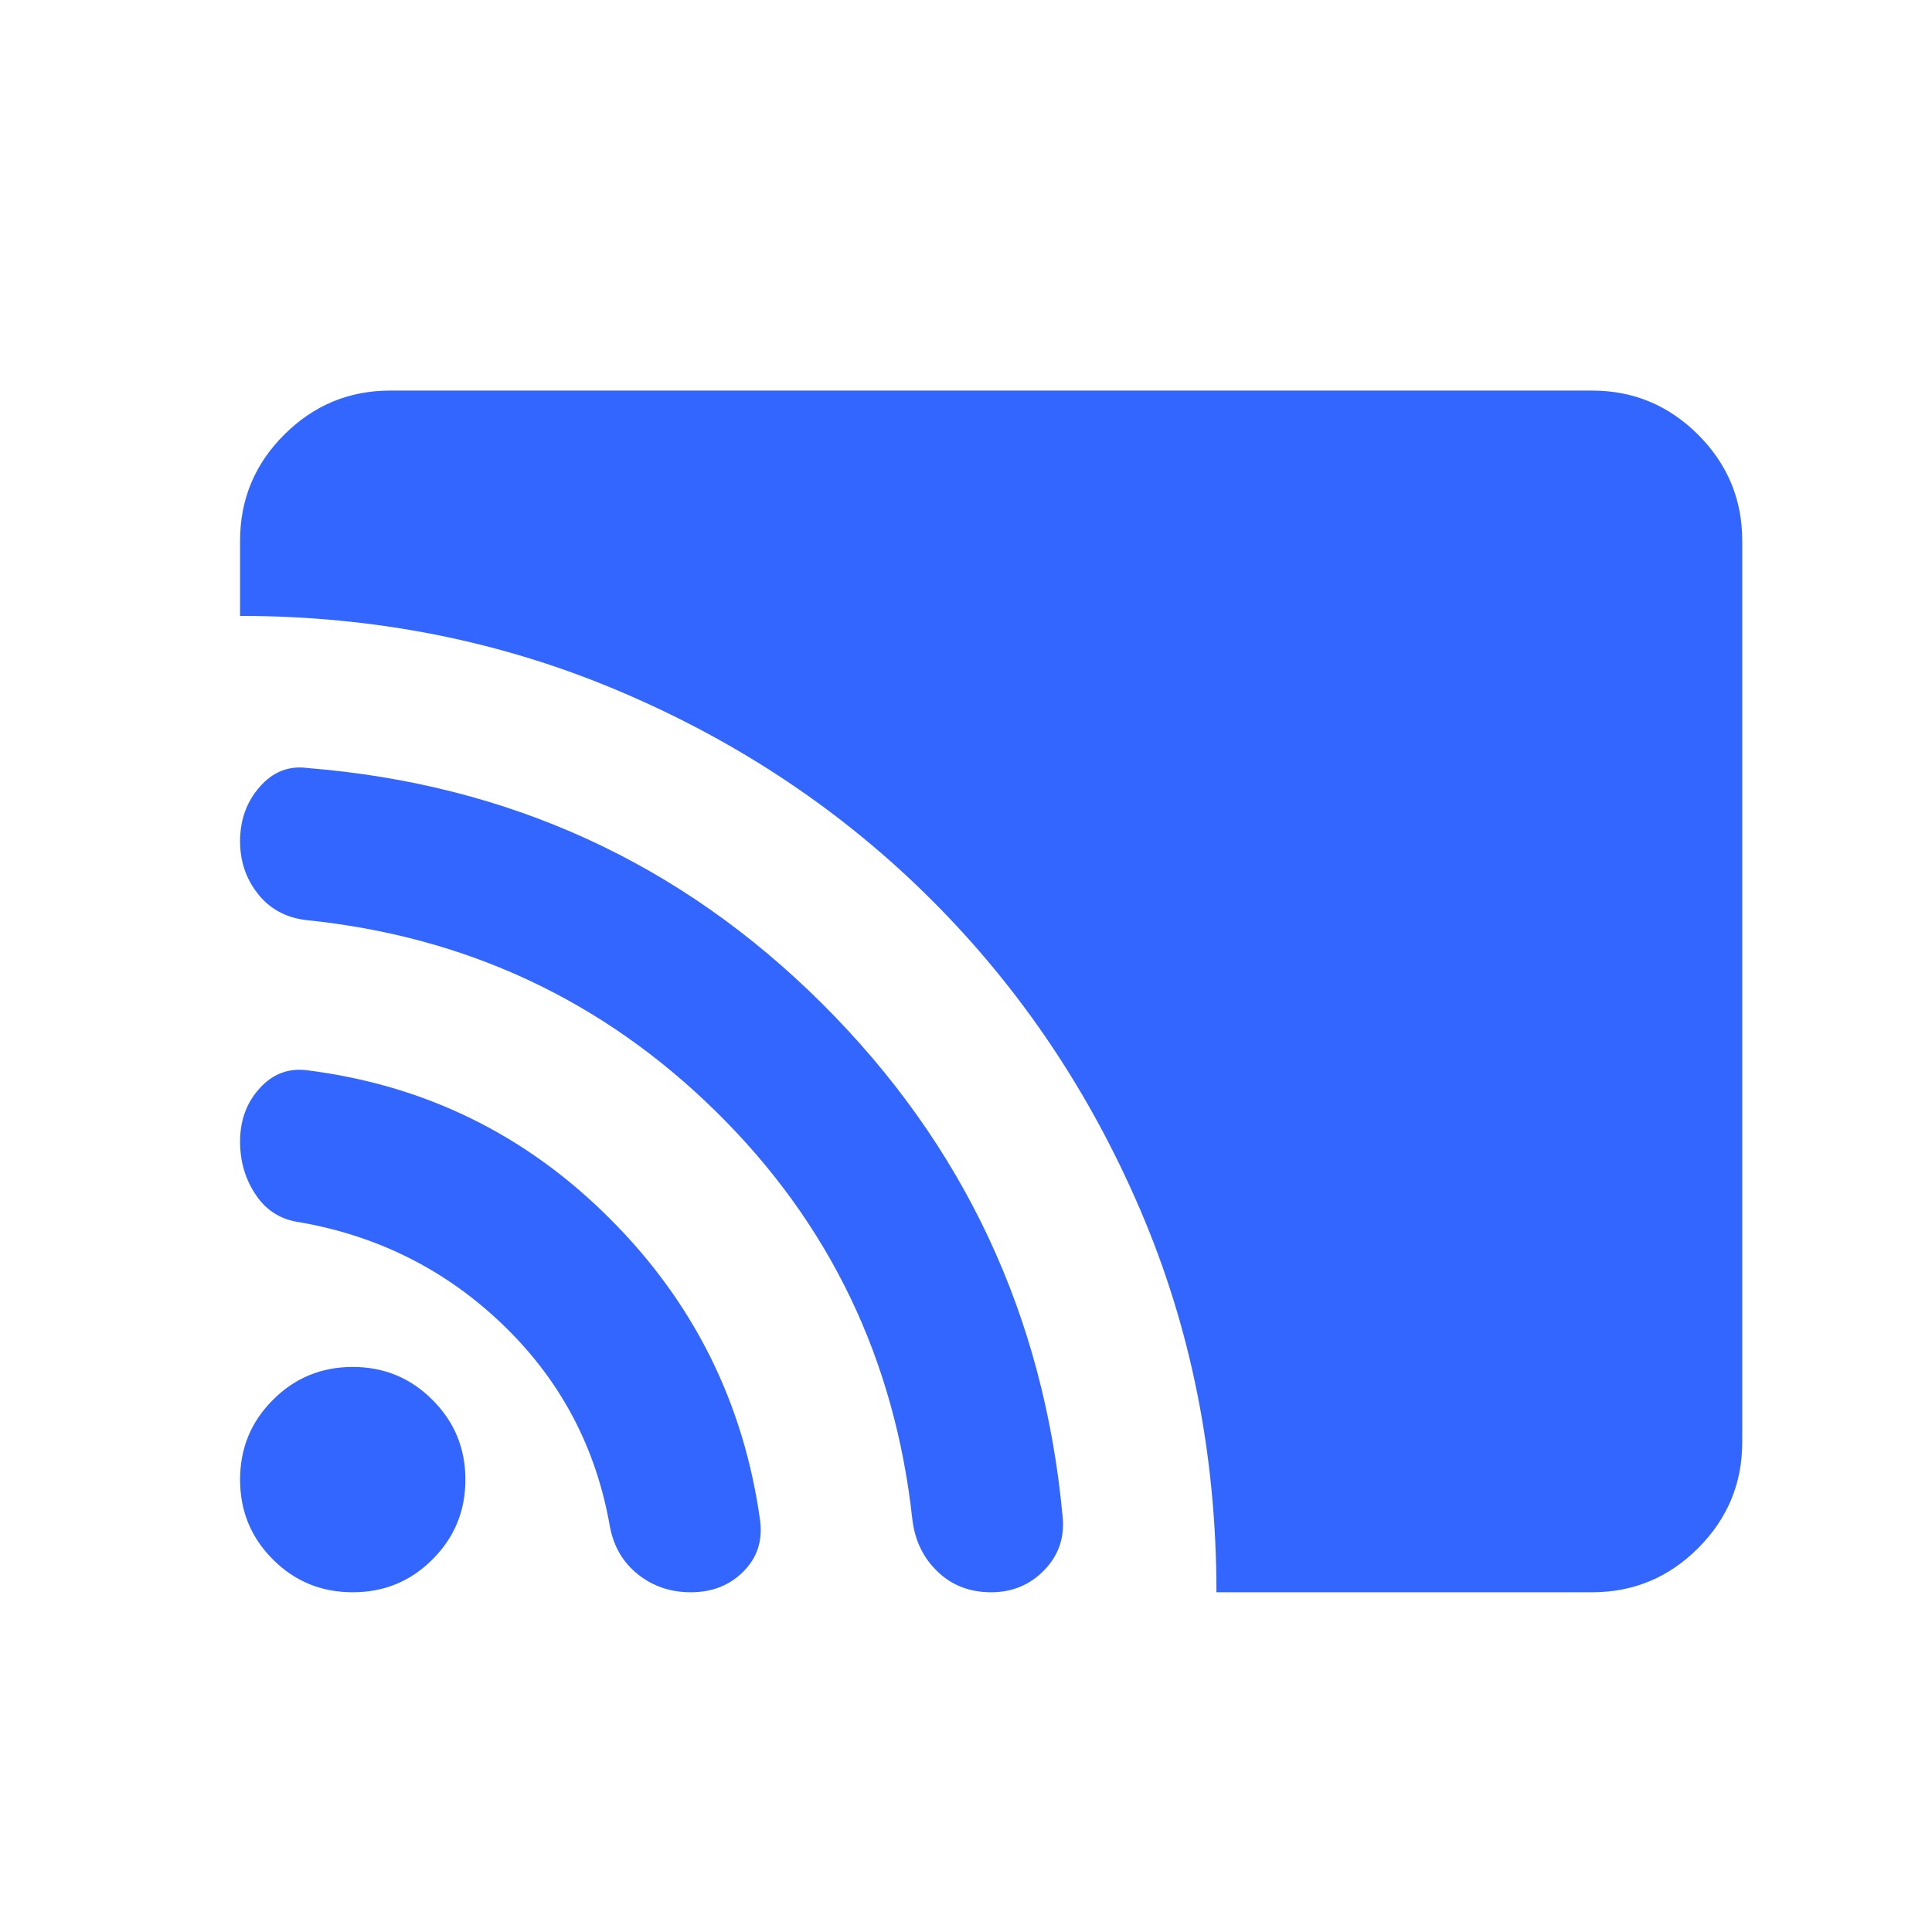 <svg width="19" height="19" viewBox="0 0 19 19" fill="none" xmlns="http://www.w3.org/2000/svg">
<mask id="mask0_217_144" style="mask-type:alpha" maskUnits="userSpaceOnUse" x="0" y="0" width="19" height="19">
<rect x="0.883" y="0.885" width="17.728" height="17.728" fill="#D9D9D9"/>
</mask>
<g mask="url(#mask0_217_144)">
<path d="M3.469 15.659C3.161 15.659 2.899 15.552 2.684 15.336C2.468 15.121 2.361 14.859 2.361 14.551C2.361 14.244 2.468 13.982 2.684 13.767C2.899 13.551 3.161 13.443 3.469 13.443C3.776 13.443 4.038 13.551 4.253 13.767C4.469 13.982 4.577 14.244 4.577 14.551C4.577 14.859 4.469 15.121 4.253 15.336C4.038 15.552 3.776 15.659 3.469 15.659ZM6.793 15.659C6.596 15.659 6.423 15.601 6.275 15.484C6.128 15.367 6.035 15.21 5.998 15.013C5.863 14.237 5.515 13.579 4.955 13.037C4.395 12.495 3.727 12.157 2.952 12.021C2.767 11.997 2.622 11.908 2.518 11.754C2.413 11.6 2.361 11.424 2.361 11.227C2.361 11.018 2.425 10.843 2.555 10.701C2.684 10.559 2.841 10.501 3.025 10.526C4.183 10.673 5.174 11.16 5.998 11.985C6.823 12.809 7.316 13.8 7.476 14.958C7.5 15.155 7.445 15.321 7.31 15.456C7.174 15.592 7.002 15.659 6.793 15.659ZM9.747 15.659C9.538 15.659 9.362 15.592 9.221 15.456C9.079 15.321 8.996 15.148 8.972 14.939C8.799 13.363 8.156 12.028 7.042 10.932C5.928 9.836 4.583 9.208 3.007 9.048C2.81 9.024 2.653 8.938 2.536 8.79C2.419 8.642 2.361 8.47 2.361 8.273C2.361 8.064 2.425 7.885 2.555 7.737C2.684 7.59 2.841 7.528 3.025 7.553C5.007 7.713 6.694 8.485 8.085 9.87C9.476 11.255 10.264 12.932 10.449 14.902C10.473 15.111 10.415 15.29 10.273 15.438C10.132 15.585 9.956 15.659 9.747 15.659ZM11.963 15.659C11.963 14.317 11.714 13.065 11.215 11.901C10.717 10.738 10.033 9.722 9.165 8.854C8.298 7.987 7.279 7.303 6.109 6.805C4.94 6.306 3.69 6.057 2.361 6.057V5.318C2.361 4.912 2.505 4.564 2.795 4.275C3.084 3.986 3.432 3.841 3.838 3.841H15.656C16.063 3.841 16.41 3.986 16.7 4.275C16.989 4.564 17.134 4.912 17.134 5.318V14.182C17.134 14.588 16.989 14.936 16.7 15.225C16.41 15.515 16.063 15.659 15.656 15.659H11.963Z" fill="#3366FF"/>
</g>
</svg>
